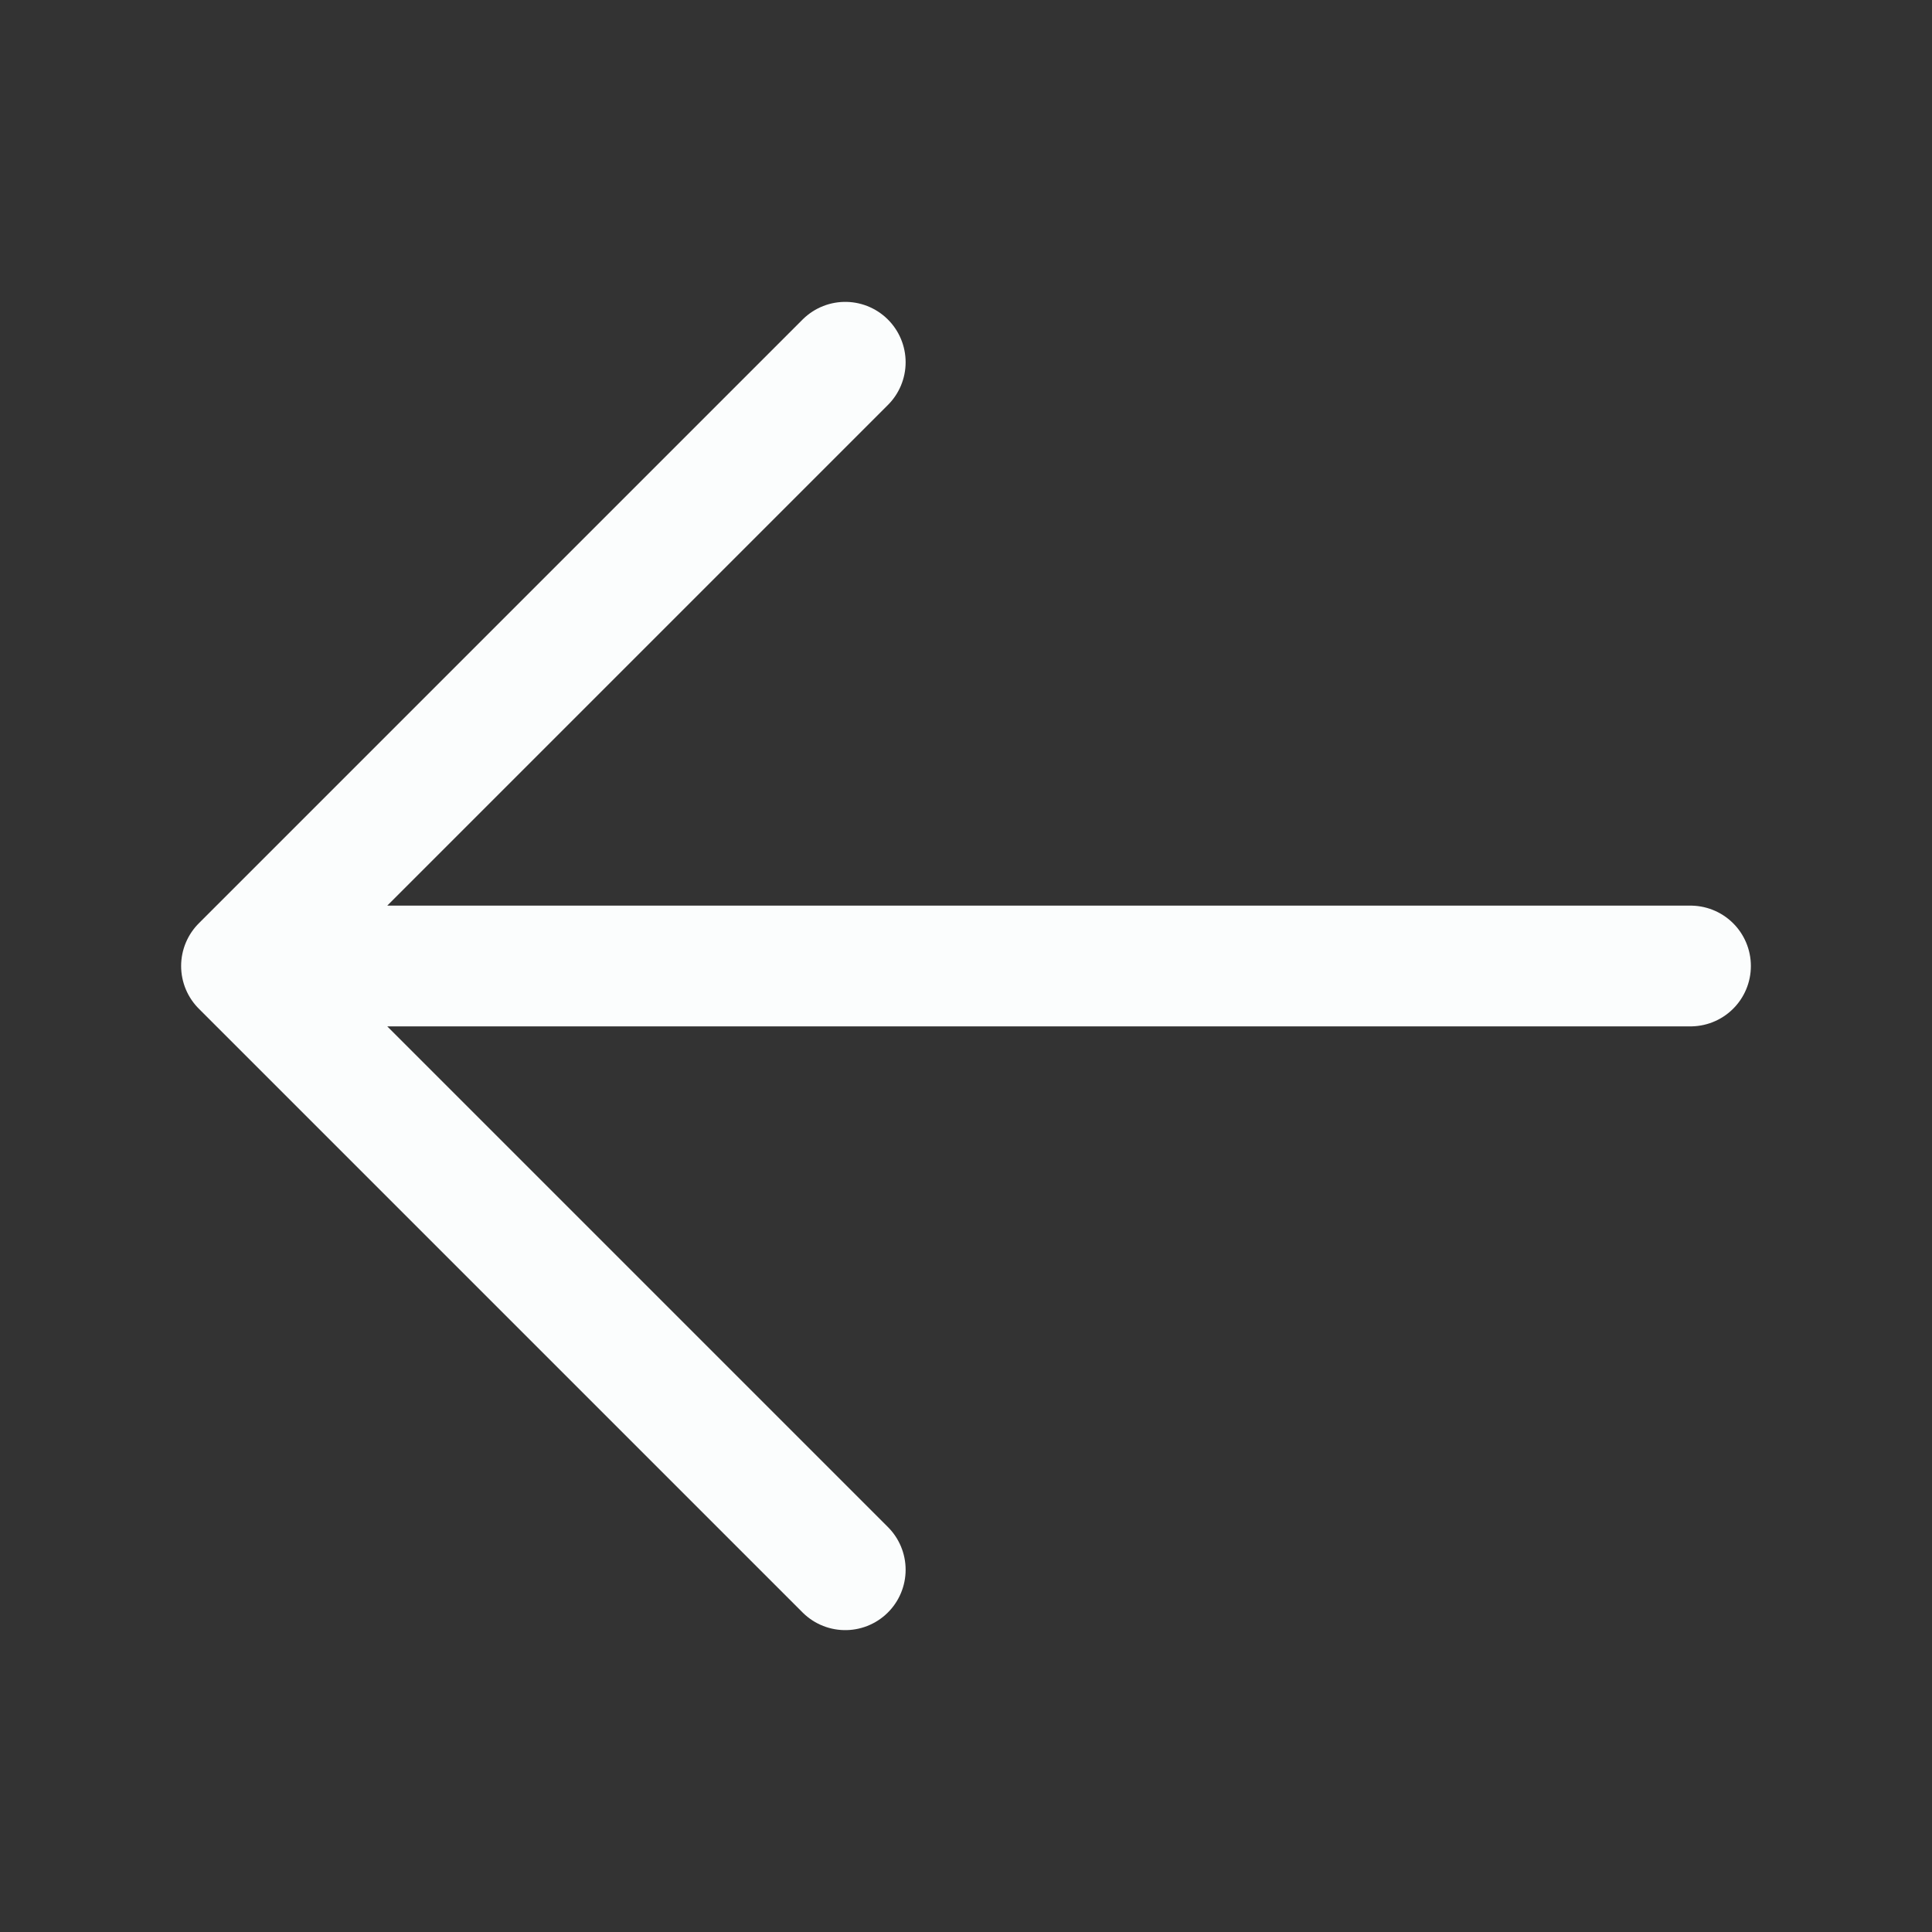 <svg xmlns="http://www.w3.org/2000/svg" width="32" height="32" viewBox="0 0 32 32" fill="none">
  <rect x="0" y="0" width="32" height="32" fill="#333333" stroke="none"/>
  <path d="M14 26L4 16M4 16L14 6M4 16H28" stroke="#FBFDFD" stroke-width="2" stroke-linecap="round" stroke-linejoin="round"/>
</svg>
